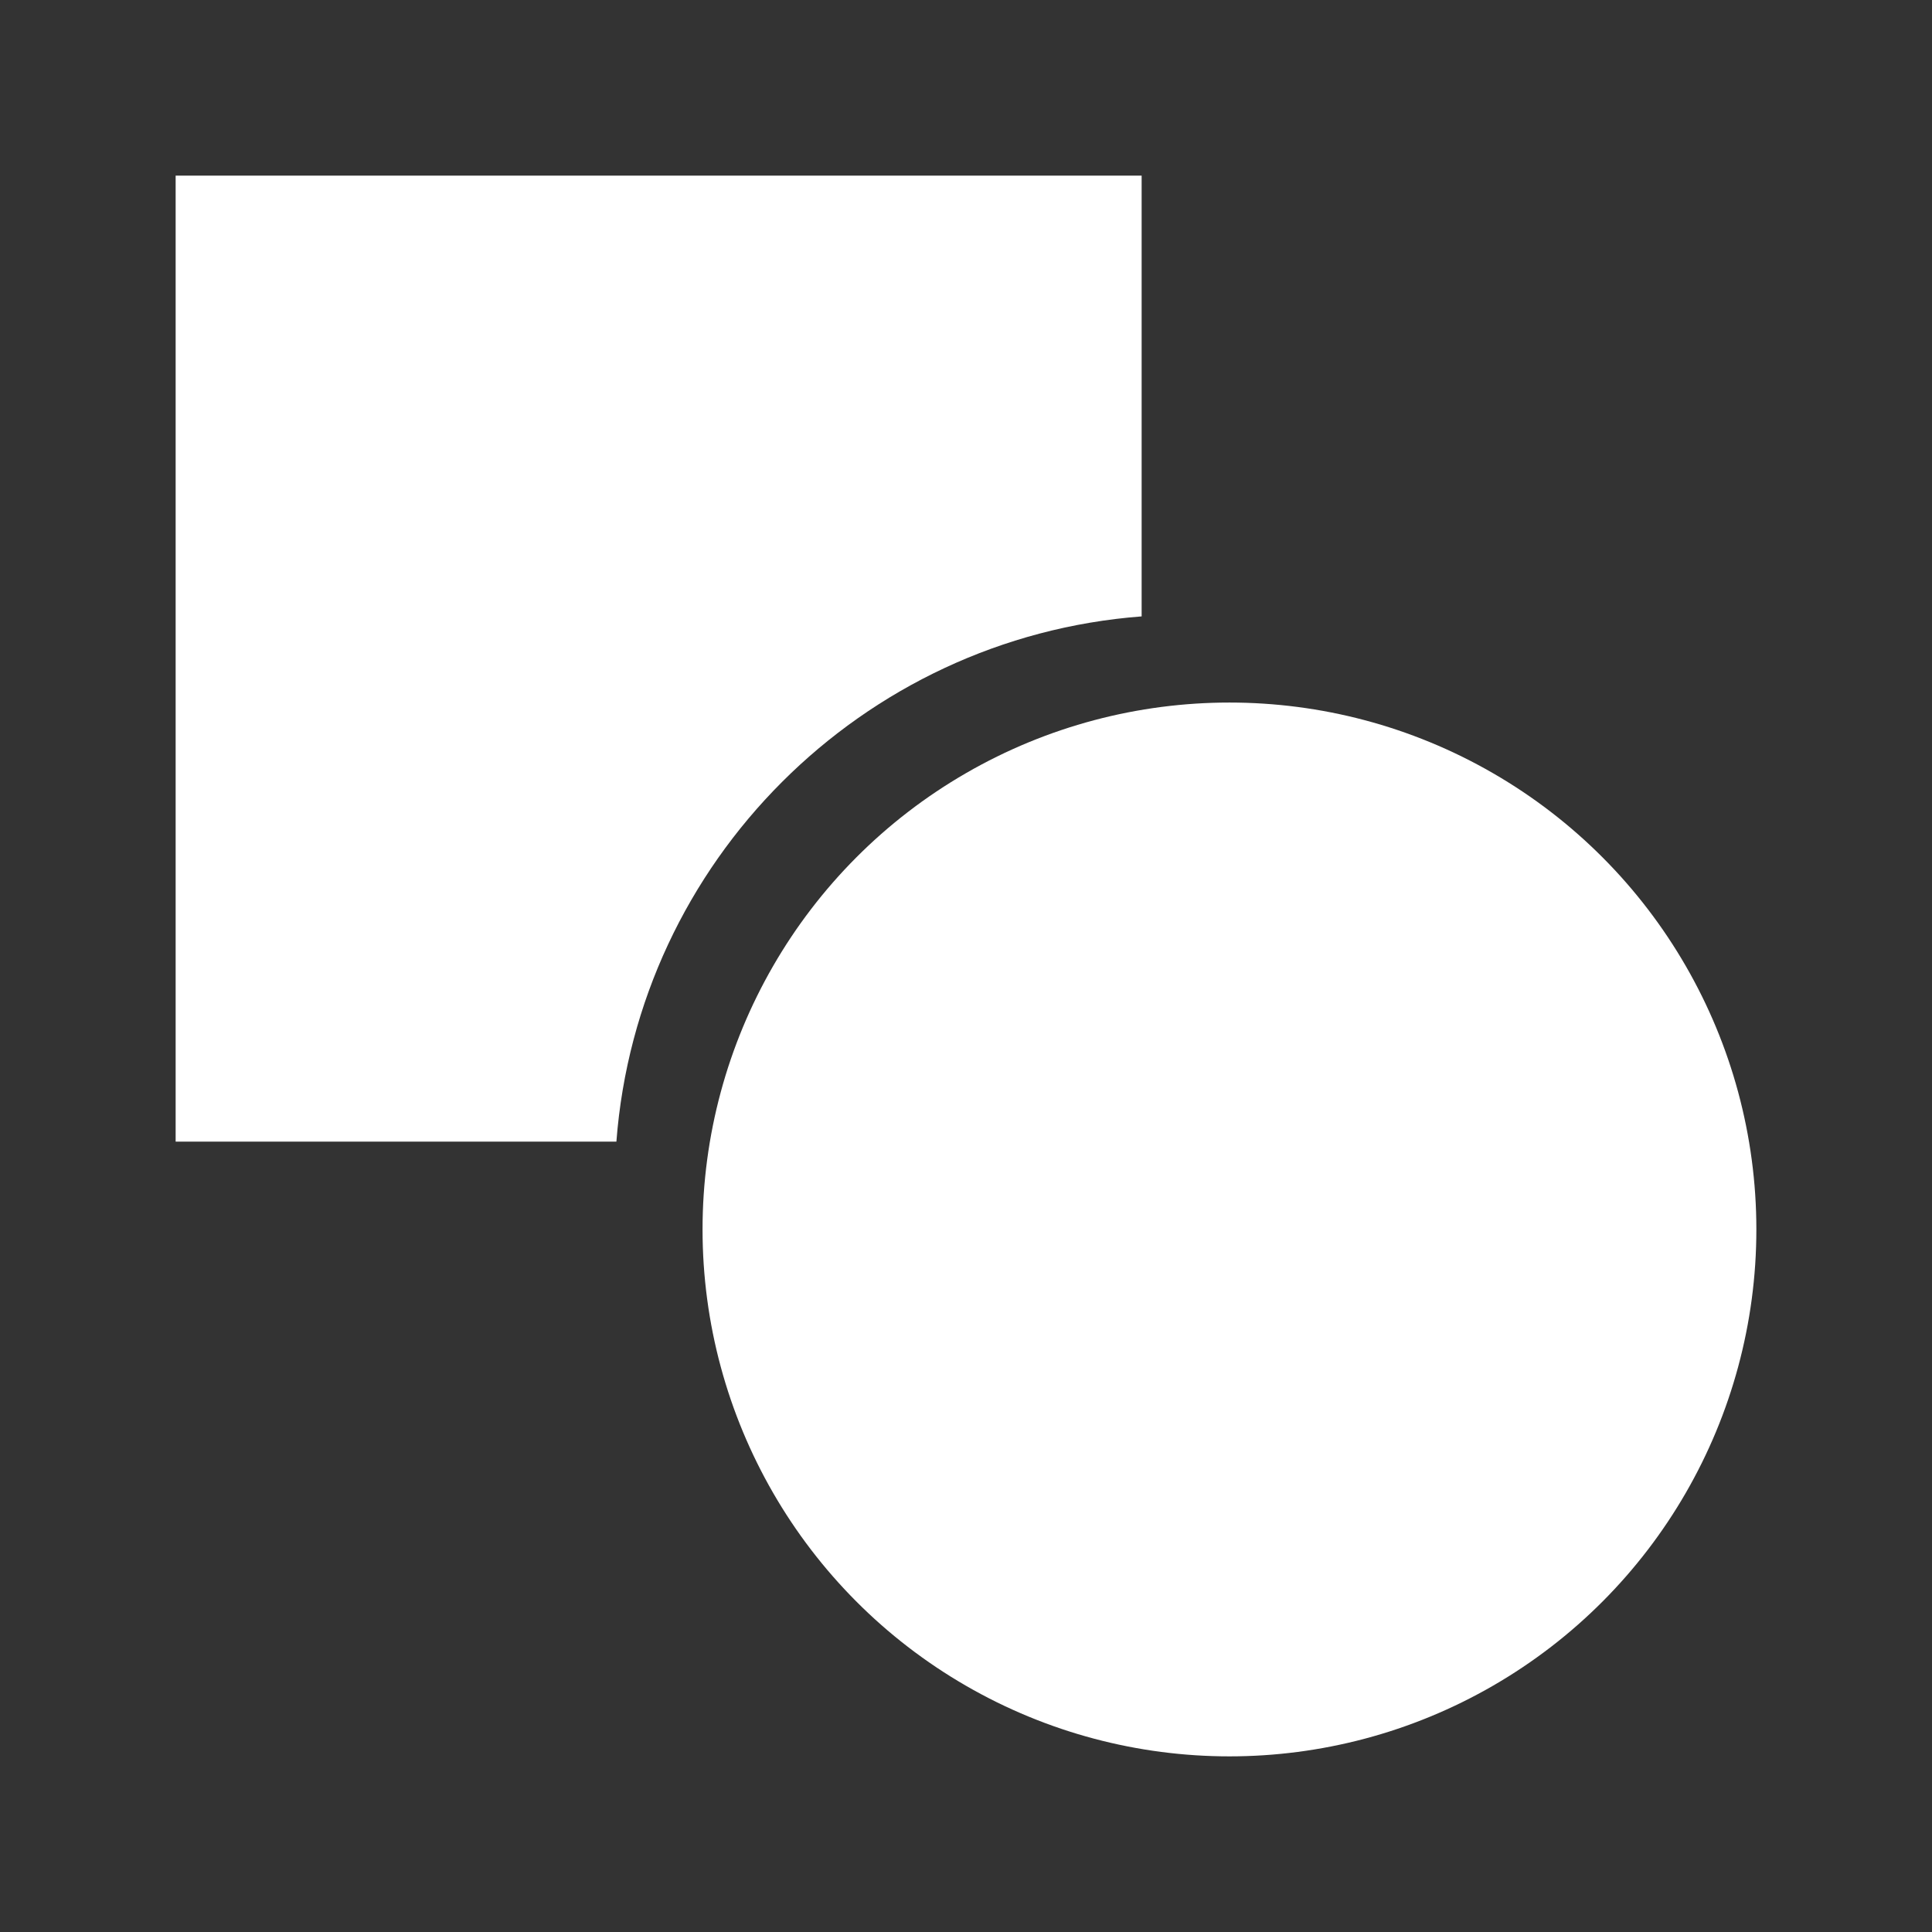 <?xml version="1.0" encoding="UTF-8" standalone="no"?>
<!DOCTYPE svg PUBLIC "-//W3C//DTD SVG 1.1//EN" "http://www.w3.org/Graphics/SVG/1.1/DTD/svg11.dtd">
<svg width="22px" height="22px" version="1.1" xmlns="http://www.w3.org/2000/svg" xmlns:xlink="http://www.w3.org/1999/xlink" xml:space="preserve" xmlns:serif="http://www.serif.com/" style="fill-rule:evenodd;clip-rule:evenodd;stroke-linejoin:round;stroke-miterlimit:2;">
    <rect width="100%" height="100%" fill="#333333" stroke="none"/>
    <rect x="0" y="0" width="22" height="22" style="fill-opacity:0;"/>
    <g transform="matrix(1.2,0,0,1.2,-217,-73)">
        <circle cx="192.5" cy="72.5" r="5" style="fill:white;"/>
    </g>
    <g transform="matrix(1,0,0,1,-18,-87)">
        <path d="M31,94.019C27.811,94.262 25.262,96.811 25.019,100L20,100L20,89L31,89L31,94.019Z" style="fill:white;"/>
    </g>
</svg>


